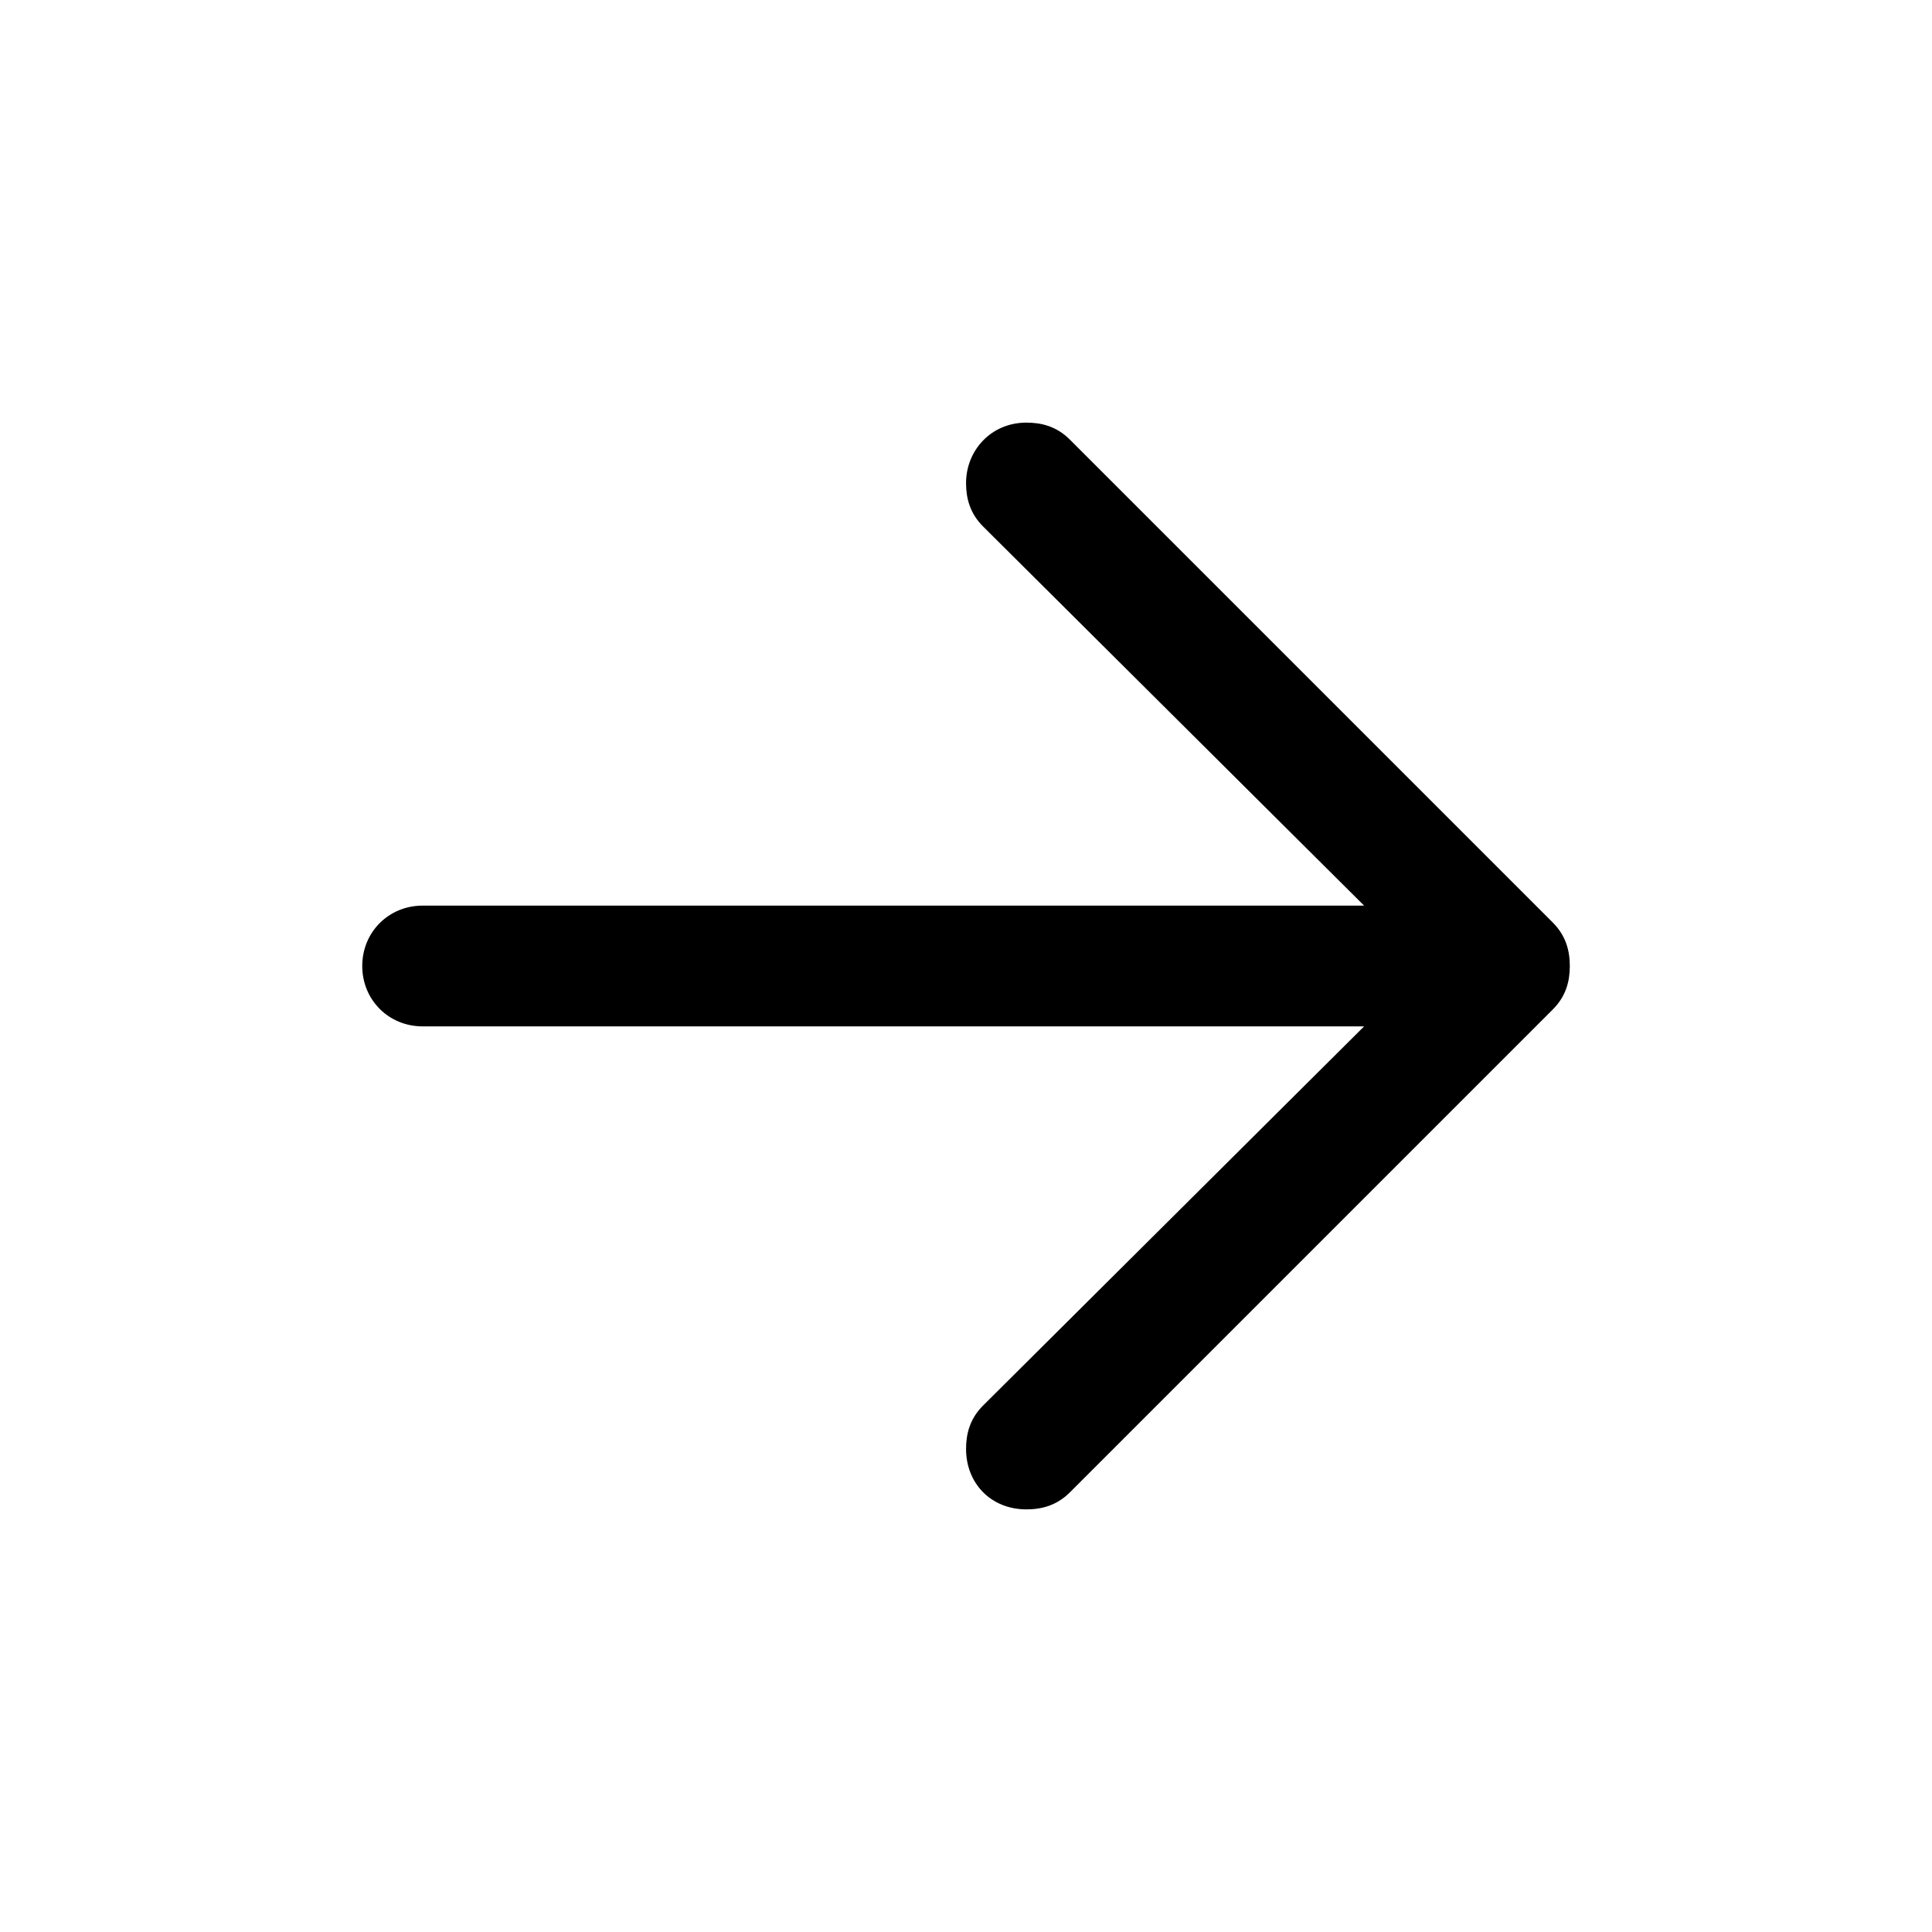 <svg id="icon" height="32" viewBox="0 0 32 32" width="32" xmlns="http://www.w3.org/2000/svg"><path d="m6 16c0 .562.438 1 1 1h15.594l-6.312 6.281c-.219.219-.281.469-.281.719 0.0.563.406 1 1 1.0.25-0.0.5-.063.719-.281l8-8c.219-.219.281-.469.281-.719s-.063-.5-.281-.719l-8-8c-.219-.219-.469-.281-.719-.281-.594 0-1.0.469-1 1 0 .25.062.5.281.719l6.312 6.281h-15.594c-.562 0-1.0.438-1 1z" fill="currentColor" fill-rule="evenodd"/></svg>
